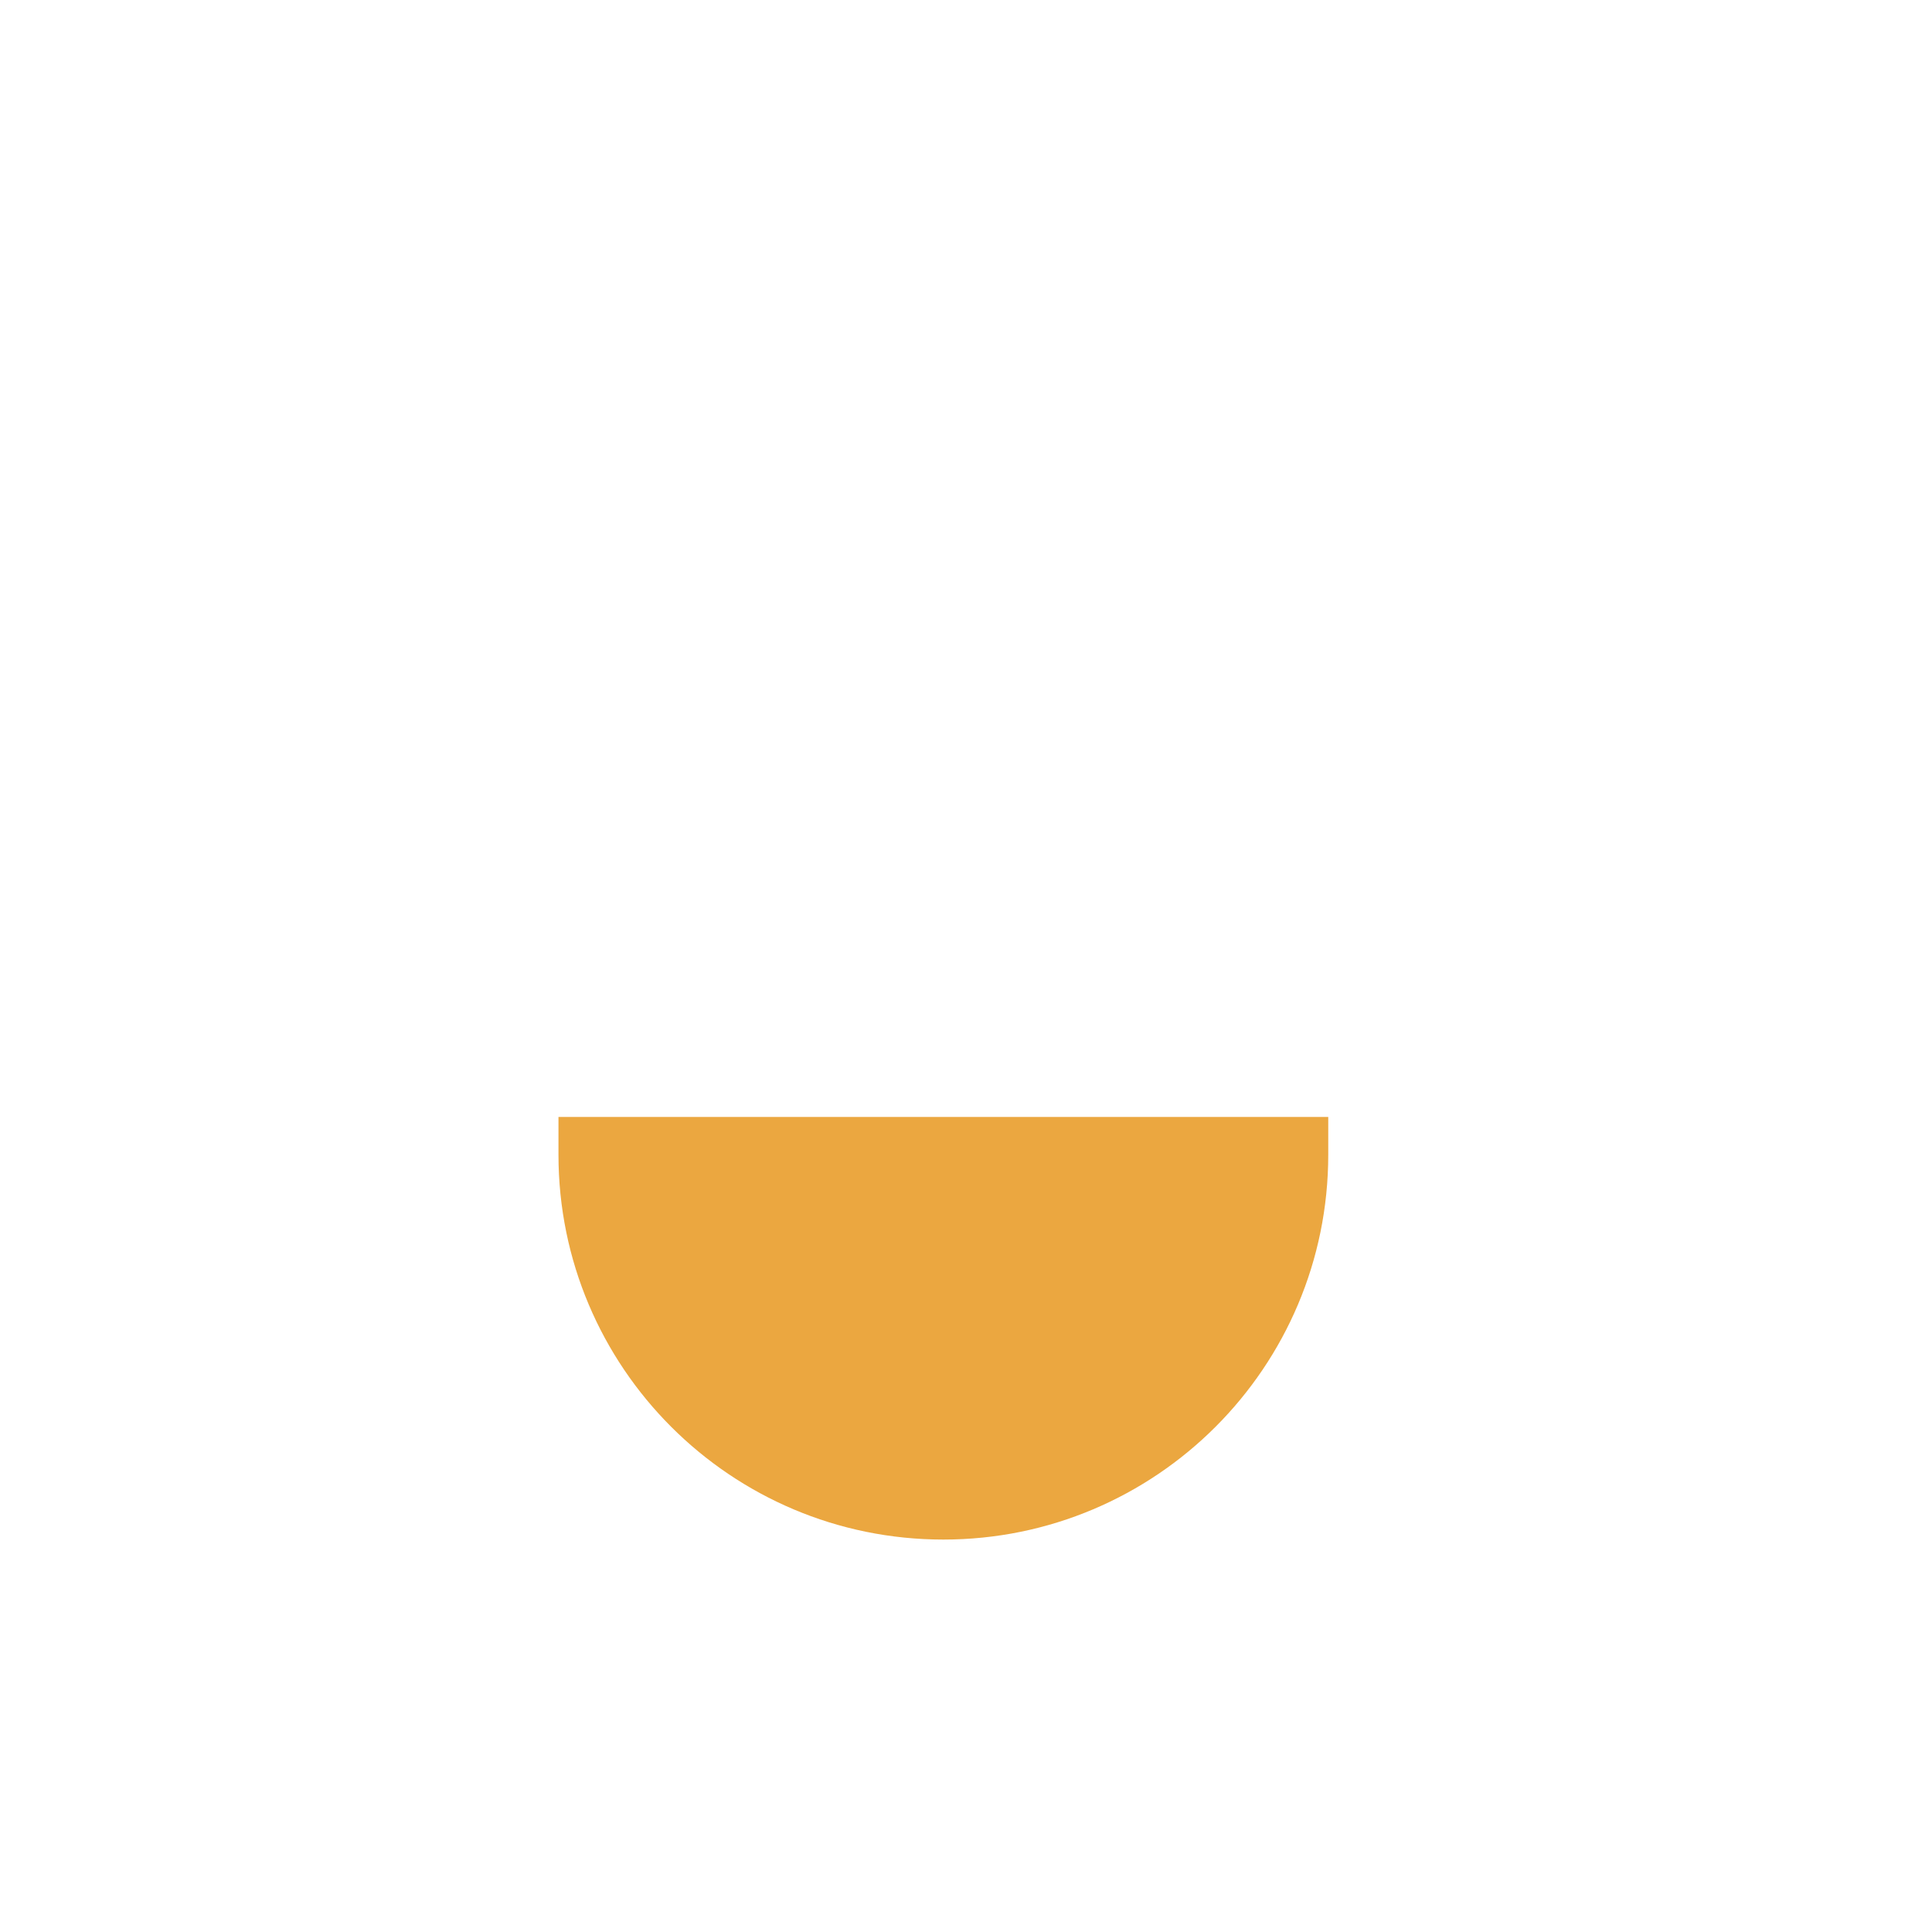 <svg width="128" height="128" viewBox="0 0 128 128" fill="none" xmlns="http://www.w3.org/2000/svg">
<path fill-rule="evenodd" clip-rule="evenodd" d="M37 74V76.5C37 90.583 48.417 102 62.5 102C76.583 102 88 90.583 88 76.5V74H37Z" fill="#EBA740"/>
</svg>
